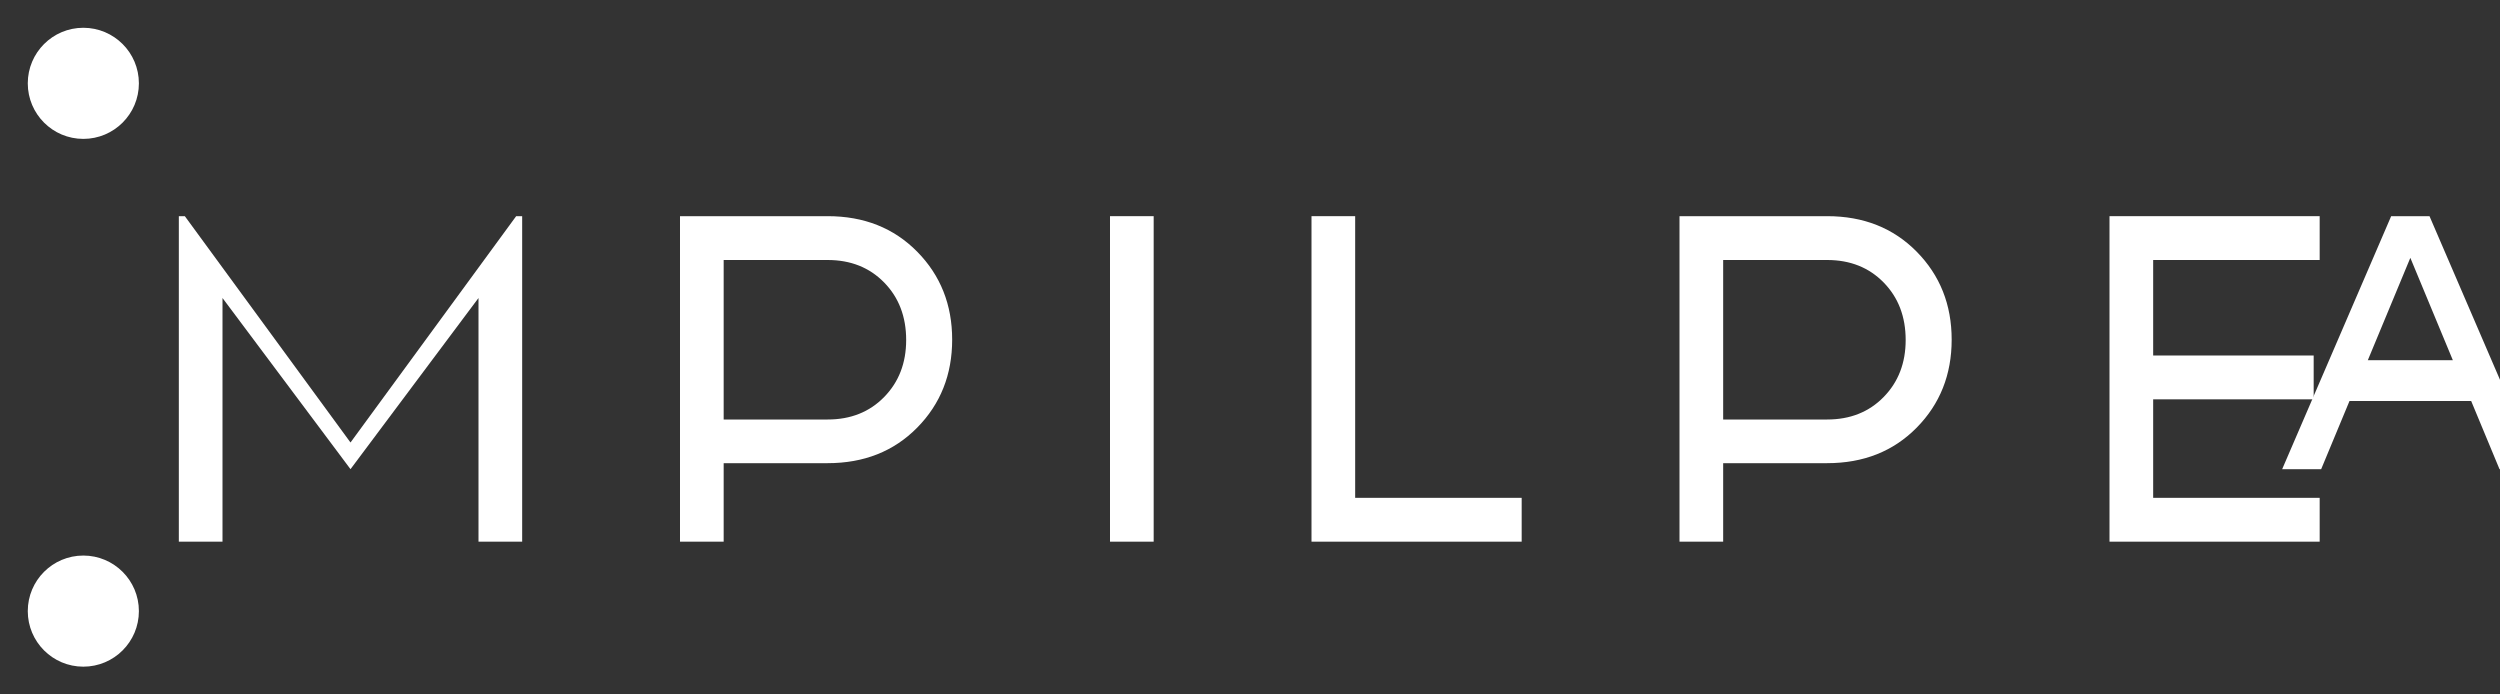 <?xml version="1.0" encoding="UTF-8"?>
<svg width="180px" height="50px" viewBox="0 0 180 50" version="1.1" xmlns="http://www.w3.org/2000/svg" xmlns:xlink="http://www.w3.org/1999/xlink">
    <rect x="0" y="0" width="180" height="50" fill="#333333" stroke="none"/>
    <title>MedIndeniz</title>
    <g id="Page-1" stroke="none" stroke-width="1" fill="none" fill-rule="evenodd">
        <g id="Logo" fill="#FFFFFF" fill-rule="nonzero">
            <path d="M12.876,39 L12.876,15.564 L13.308,15.564 L25.236,31.86 L37.164,15.564 L37.596,15.564 L37.596,39 L34.452,39 L34.452,21.456 L25.236,33.78 L16.02,21.456 L16.02,39 L12.876,39 Z" id="M"></path>
            <path d="M48.96,39 L48.96,15.564 L59.592,15.564 C62.208,15.564 64.356,16.416 66.036,18.12 C67.716,19.824 68.556,21.936 68.556,24.456 C68.556,26.976 67.716,29.088 66.036,30.792 C64.356,32.496 62.208,33.348 59.592,33.348 L52.104,33.348 L52.104,39 L48.96,39 Z M52.104,30.204 L59.592,30.204 C61.248,30.204 62.604,29.664 63.66,28.584 C64.716,27.504 65.244,26.136 65.244,24.48 C65.244,22.8 64.716,21.42 63.66,20.34 C62.604,19.26 61.248,18.72 59.592,18.72 L52.104,18.72 L52.104,30.204 Z" id="D"></path>
            <path d="M79.92,39 L79.92,15.564 L83.064,15.564 L83.064,39 L79.92,39 Z" id="I"></path>
            <path d="M94.428,39 L94.428,15.564 L97.572,15.564 L97.572,35.844 L109.56,35.844 L109.56,39 L94.428,39 Z" id="L"></path>
            <path d="M120.924,39 L120.924,15.564 L131.556,15.564 C134.172,15.564 136.32,16.416 138,18.12 C139.68,19.824 140.52,21.936 140.52,24.456 C140.52,26.976 139.68,29.088 138,30.792 C136.32,32.496 134.172,33.348 131.556,33.348 L124.068,33.348 L124.068,39 L120.924,39 Z M124.068,30.204 L131.556,30.204 C133.212,30.204 134.568,29.664 135.624,28.584 C136.68,27.504 137.208,26.136 137.208,24.48 C137.208,22.8 136.68,21.42 135.624,20.34 C134.568,19.26 133.212,18.72 131.556,18.72 L124.068,18.72 L124.068,30.204 Z" id="D-2"></path>
            <path d="M151.884,39 L151.884,15.564 L167.016,15.564 L167.016,18.72 L155.028,18.72 L155.028,25.596 L166.584,25.596 L166.584,28.752 L155.028,28.752 L155.028,35.844 L167.016,35.844 L167.016,39 L151.884,39 Z" id="E"></path>
            <path d="M171.252,15.564 L174.924,15.564 L182.772,33.78 L179.964,33.78 L177.924,28.872 L169.164,28.872 L167.124,33.78 L164.316,33.78 L172.164,15.564 L171.252,15.564 Z M176.604,25.932 L173.544,18.564 L170.484,25.932 L176.604,25.932 Z" id="A"></path>
            
            <path d="M6,10 C8.209,10 10,8.209 10,6 C10,3.791 8.209,2 6,2 C3.791,2 2,3.791 2,6 C2,8.209 3.791,10 6,10 Z" id="Dot-1"></path>
            <path d="M6,48 C8.209,48 10,46.209 10,44 C10,41.791 8.209,40 6,40 C3.791,40 2,41.791 2,44 C2,46.209 3.791,48 6,48 Z" id="Dot-2"></path>
        </g>
    </g>
</svg>